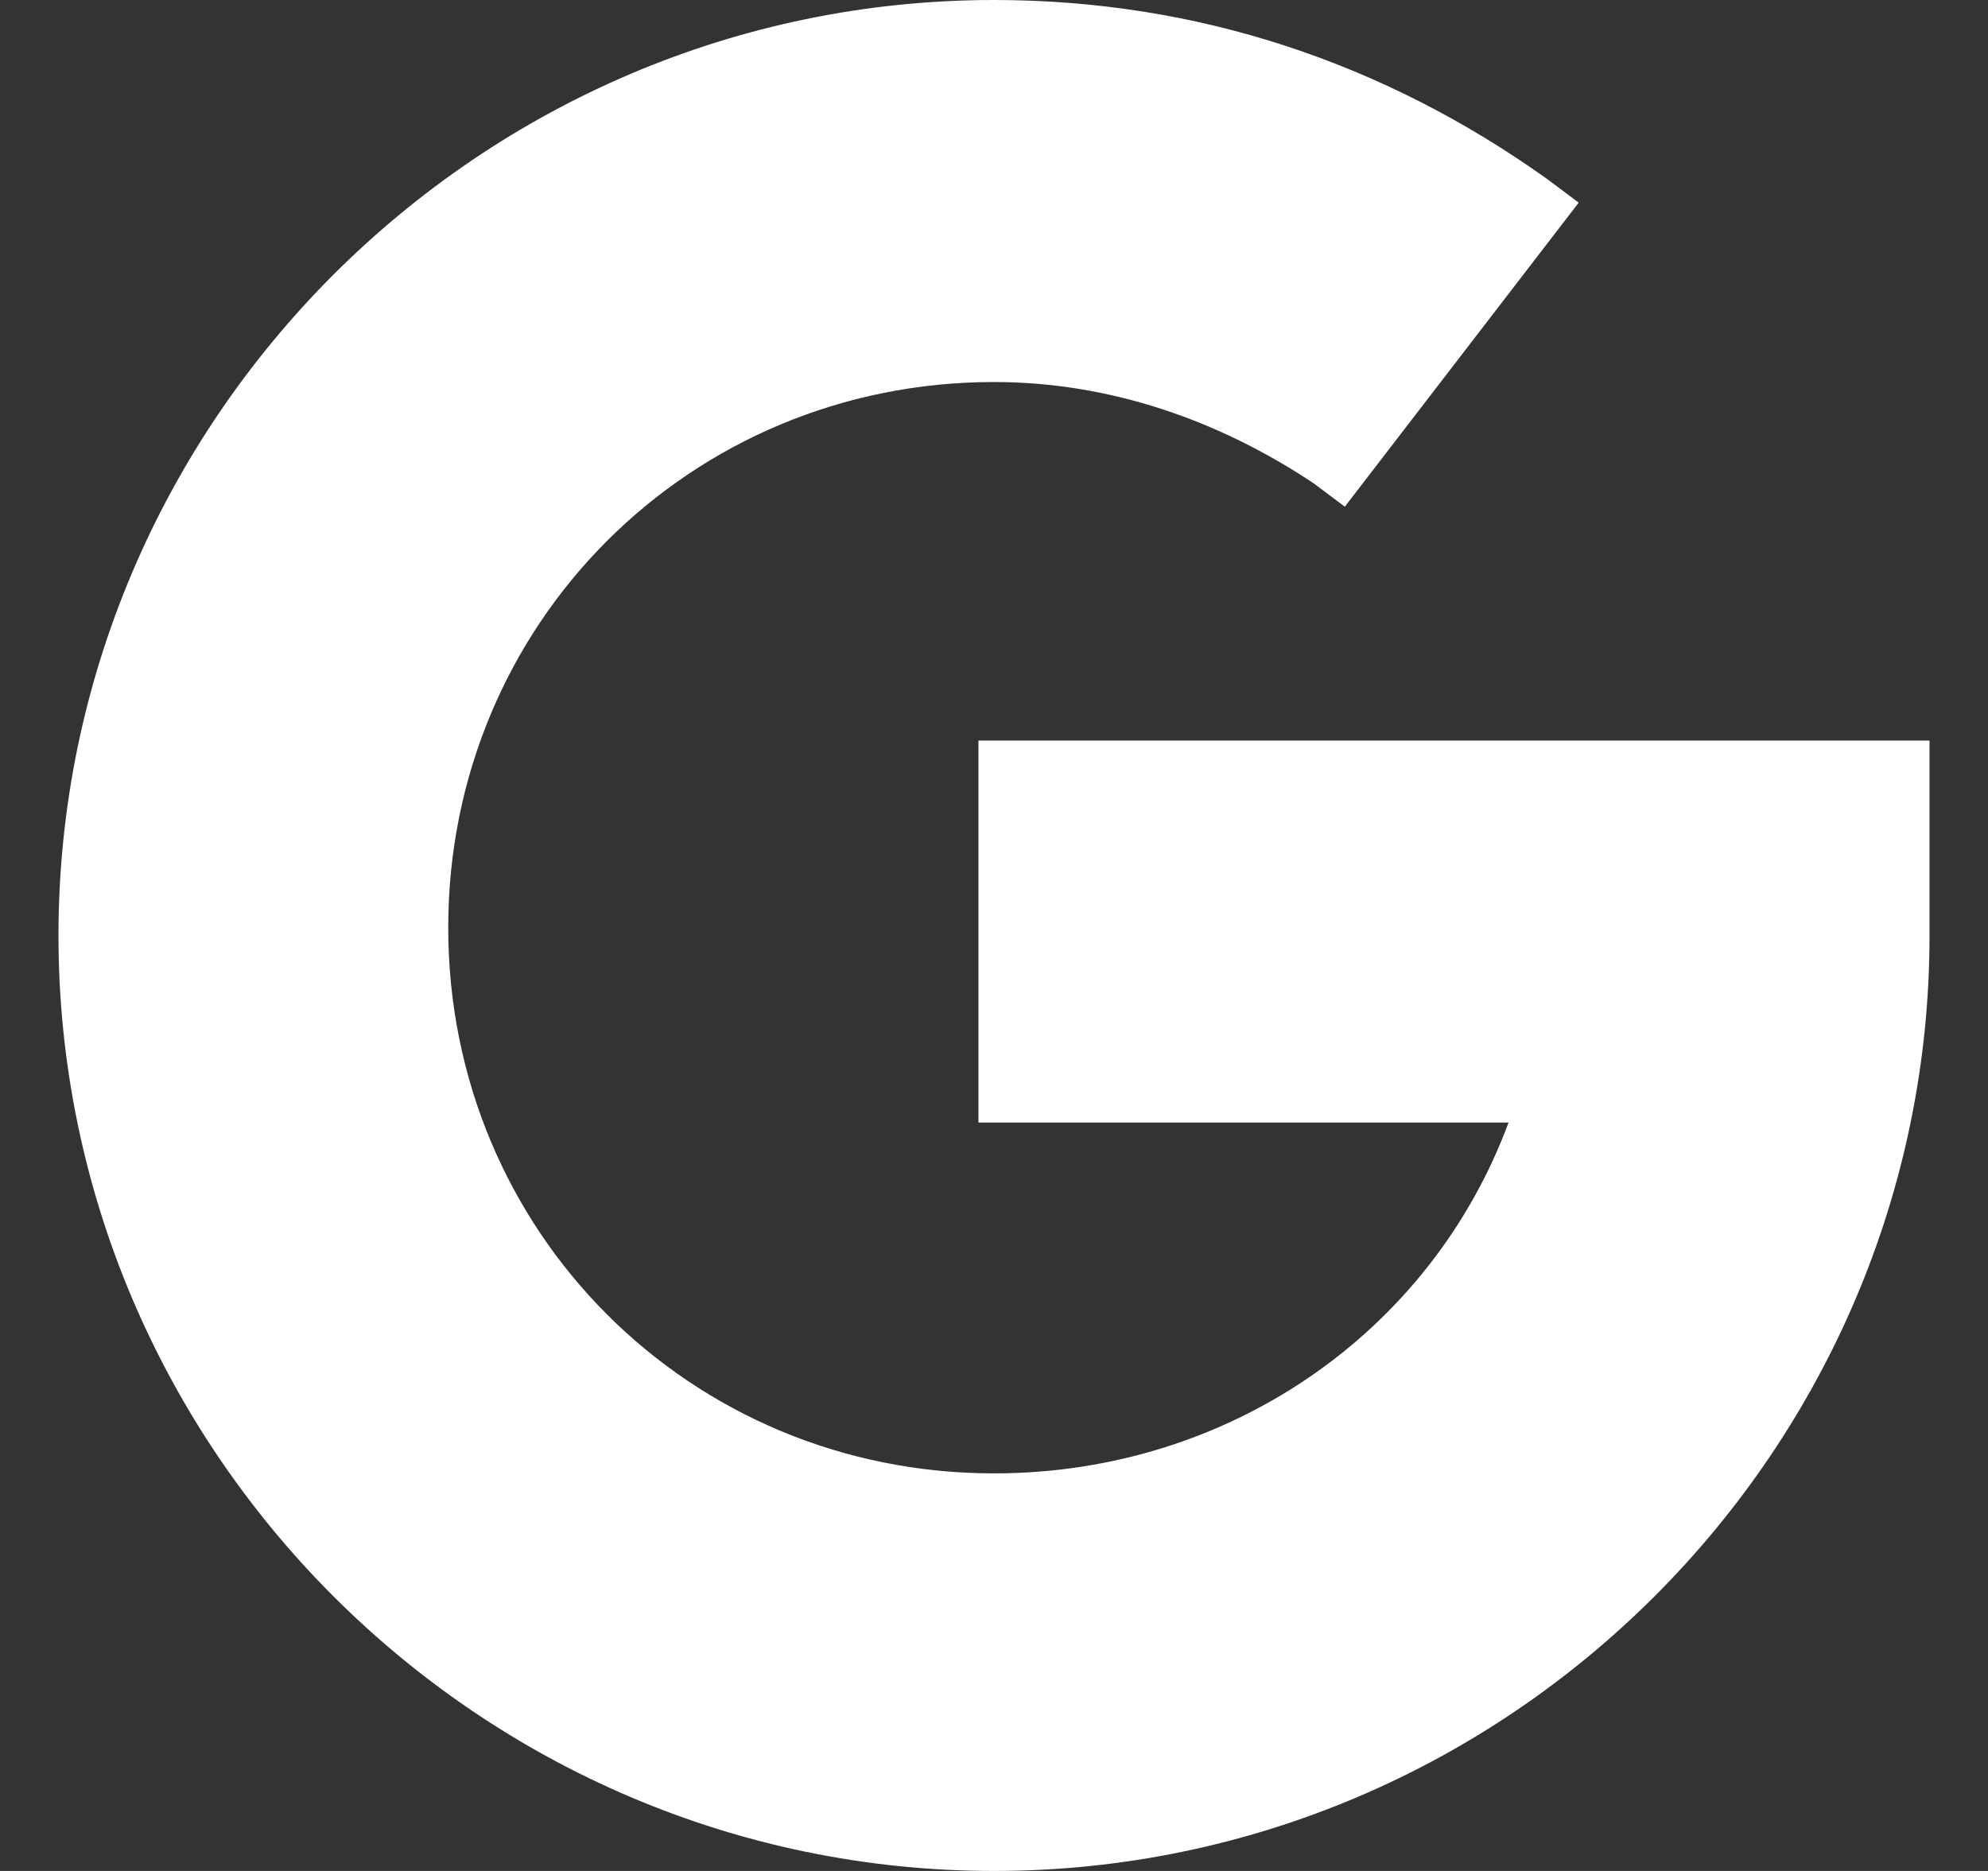 <svg width="17" height="16" viewBox="0 0 17 16" fill="none" xmlns="http://www.w3.org/2000/svg">
<rect x="0" y="0" width="17" height="16" fill="#333333" stroke="none"/>
<path d="M8.367 6.267V9.6H12.9C12.233 11.4 10.5 12.6 8.5 12.6C5.9 12.6 3.833 10.533 3.833 7.933C3.833 5.333 5.9 3.267 8.5 3.267C9.5 3.267 10.433 3.6 11.233 4.133L11.5 4.333L13.5 1.733L13.233 1.533C11.833 0.533 10.233 0 8.5 0C4.1 0 0.5 3.6 0.5 8C0.5 12.4 4.1 16 8.5 16C12.9 16 16.5 12.4 16.5 8V6.333H8.367V6.267Z" fill="white"/>
</svg>
